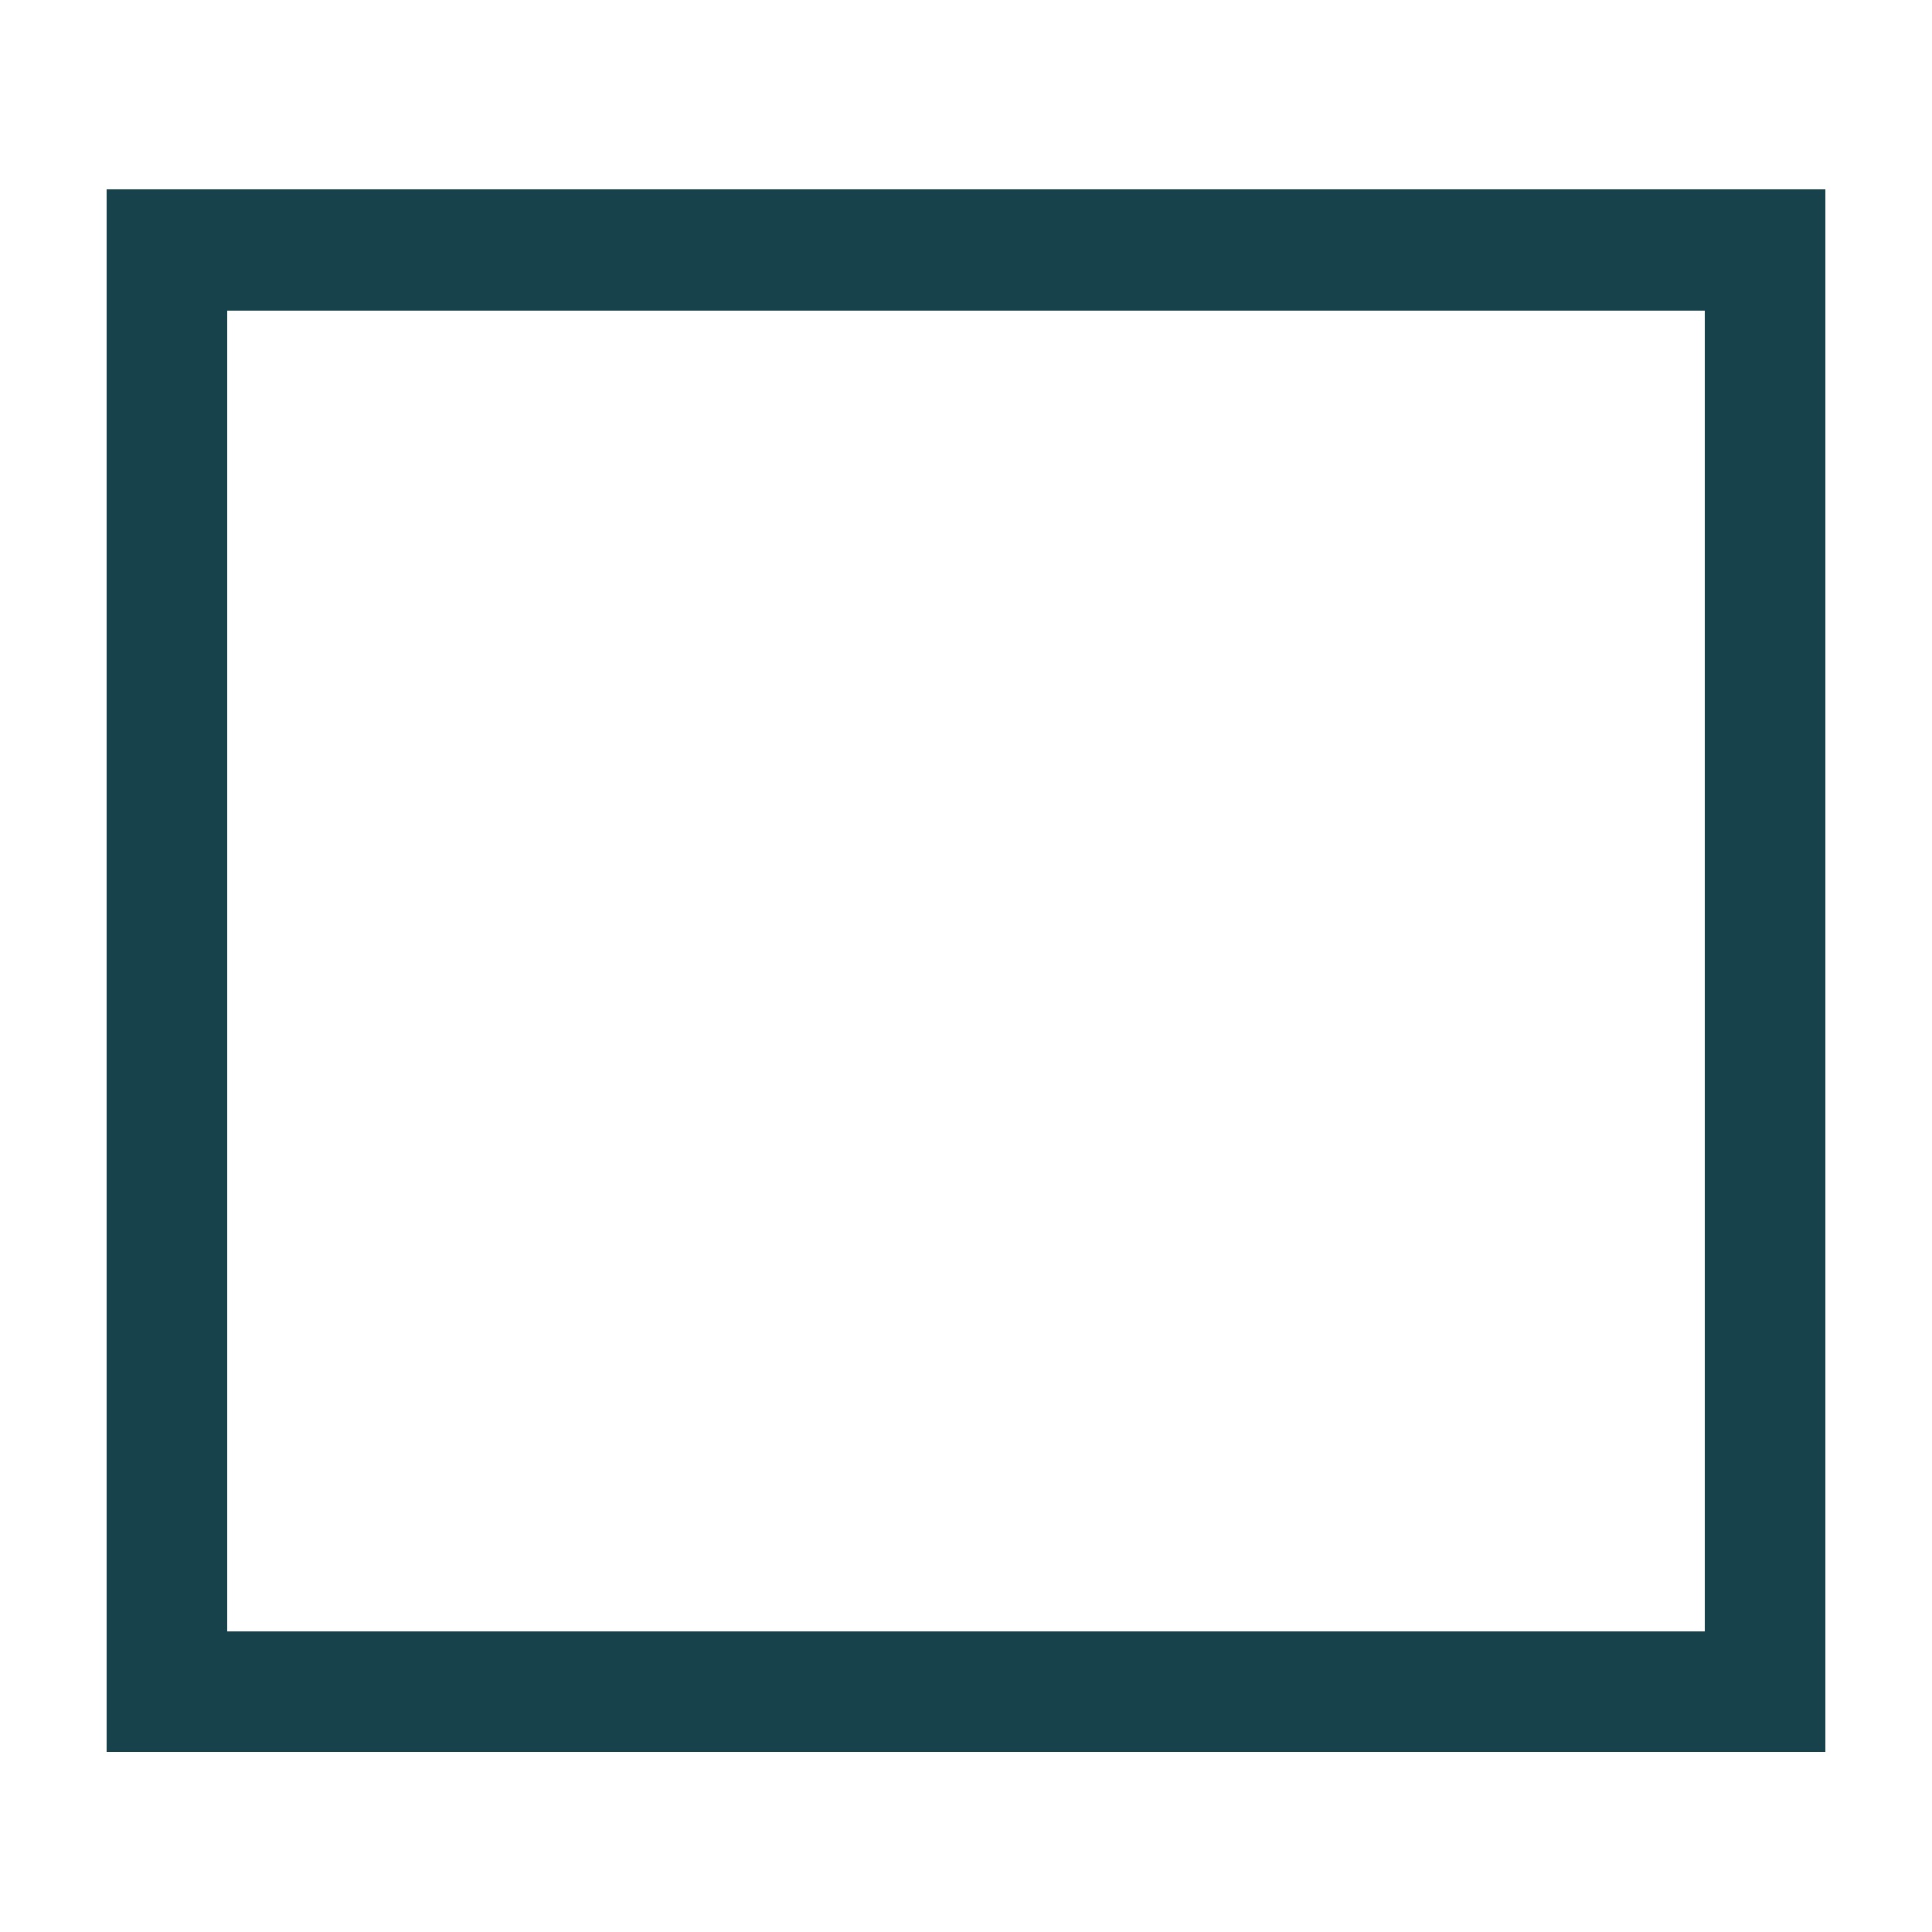 <?xml version="1.0" encoding="UTF-8" standalone="no"?>
<!-- Created with Inkscape (http://www.inkscape.org/) -->

<svg
   xmlns:dc="http://purl.org/dc/elements/1.1/"
   xmlns:cc="http://creativecommons.org/ns#"
   xmlns:rdf="http://www.w3.org/1999/02/22-rdf-syntax-ns#"
   xmlns:svg="http://www.w3.org/2000/svg"
   xmlns="http://www.w3.org/2000/svg"
   xmlns:sodipodi="http://sodipodi.sourceforge.net/DTD/sodipodi-0.dtd"
   xmlns:inkscape="http://www.inkscape.org/namespaces/inkscape"
   id="svg4136"
   version="1.1"
   inkscape:version="0.91 r13725"
   width="16"
   height="16"
   viewBox="0 0 16 16"
   sodipodi:docname="keep_view_off.svg"
   shape-rendering="crispEdges"
   inkscape:export-filename="D:\Projects\OInspector\Dev\DFBrowser_1.5\src\DFView\icons\keep_view_off.png"
   inkscape:export-xdpi="90"
   inkscape:export-ydpi="90">
  <defs
     id="defs4140" />
  <sodipodi:namedview
     pagecolor="#ffffff"
     bordercolor="#666666"
     borderopacity="1"
     objecttolerance="10"
     gridtolerance="10"
     guidetolerance="10"
     inkscape:pageopacity="0"
     inkscape:pageshadow="2"
     inkscape:window-width="1310"
     inkscape:window-height="884"
     id="namedview4138"
     showgrid="false"
     inkscape:zoom="24.625"
     inkscape:cx="0.32877433"
     inkscape:cy="7.9357725"
     inkscape:window-x="1874"
     inkscape:window-y="21"
     inkscape:window-maximized="0"
     inkscape:current-layer="svg4136" />
  <rect
     style="fill:none;fill-opacity:1;stroke:#133f49;stroke-width:1;stroke-linecap:butt;stroke-linejoin:miter;stroke-miterlimit:4;stroke-dasharray:none;stroke-dashoffset:0;stroke-opacity:0.98"
     id="rect4178"
     width="13.239"
     height="11.939"
     x="1.381"
     y="2.071" />
</svg>
